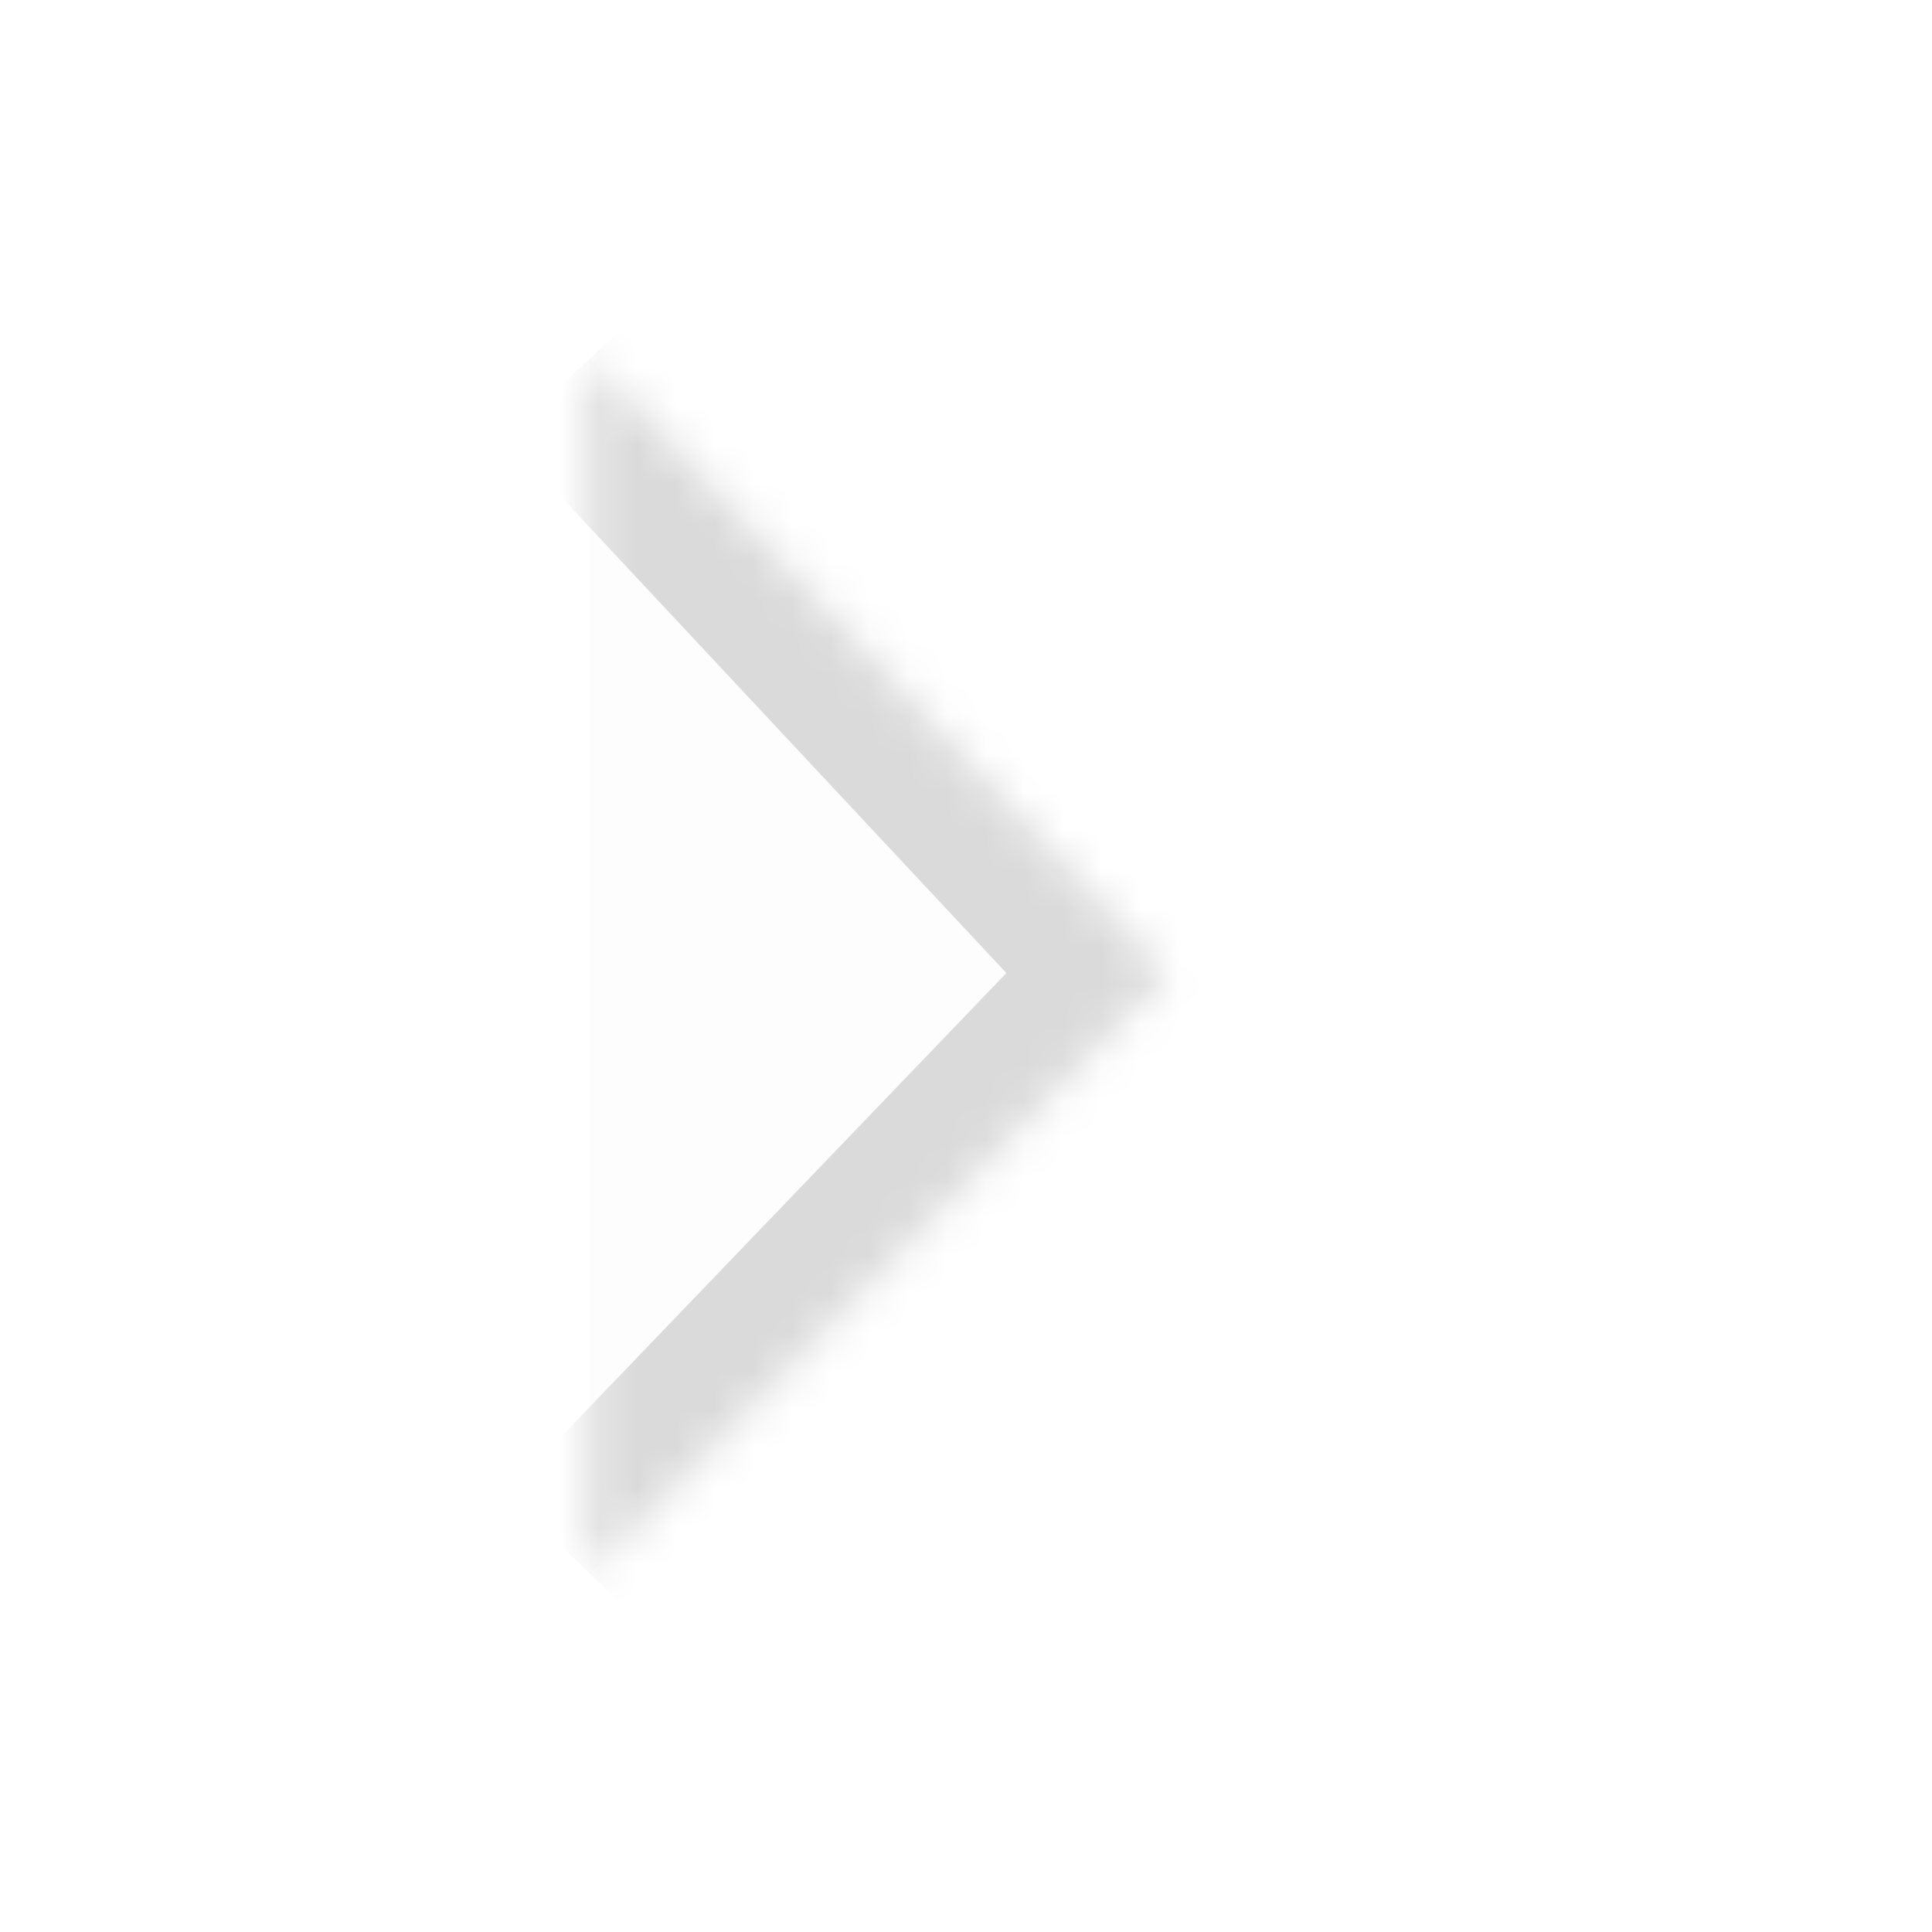 <svg width="50" height="50" viewBox="0 0 50 50" fill="none" xmlns="http://www.w3.org/2000/svg">
<g clip-path="url(#clip0_518_17256)">
<mask id="path-1-inside-1_518_17256" fill="white">
<path fill-rule="evenodd" clip-rule="evenodd" d="M15.272 40.732L30.178 25.21L15.272 9.269"/>
</mask>
<path fill-rule="evenodd" clip-rule="evenodd" d="M15.272 40.732L30.178 25.21L15.272 9.269" fill="black" fill-opacity="0.01"/>
<path d="M30.178 25.21L32.342 27.288L34.311 25.237L32.369 23.161L30.178 25.21ZM17.436 42.809L32.342 27.288L28.014 23.132L13.108 38.654L17.436 42.809ZM32.369 23.161L17.464 7.22L13.081 11.318L27.987 27.259L32.369 23.161Z" fill="#DADADA" mask="url(#path-1-inside-1_518_17256)"/>
</g>
<defs>
<clipPath id="clip0_518_17256">
<rect width="50" height="50" fill="white"/>
</clipPath>
</defs>
</svg>
